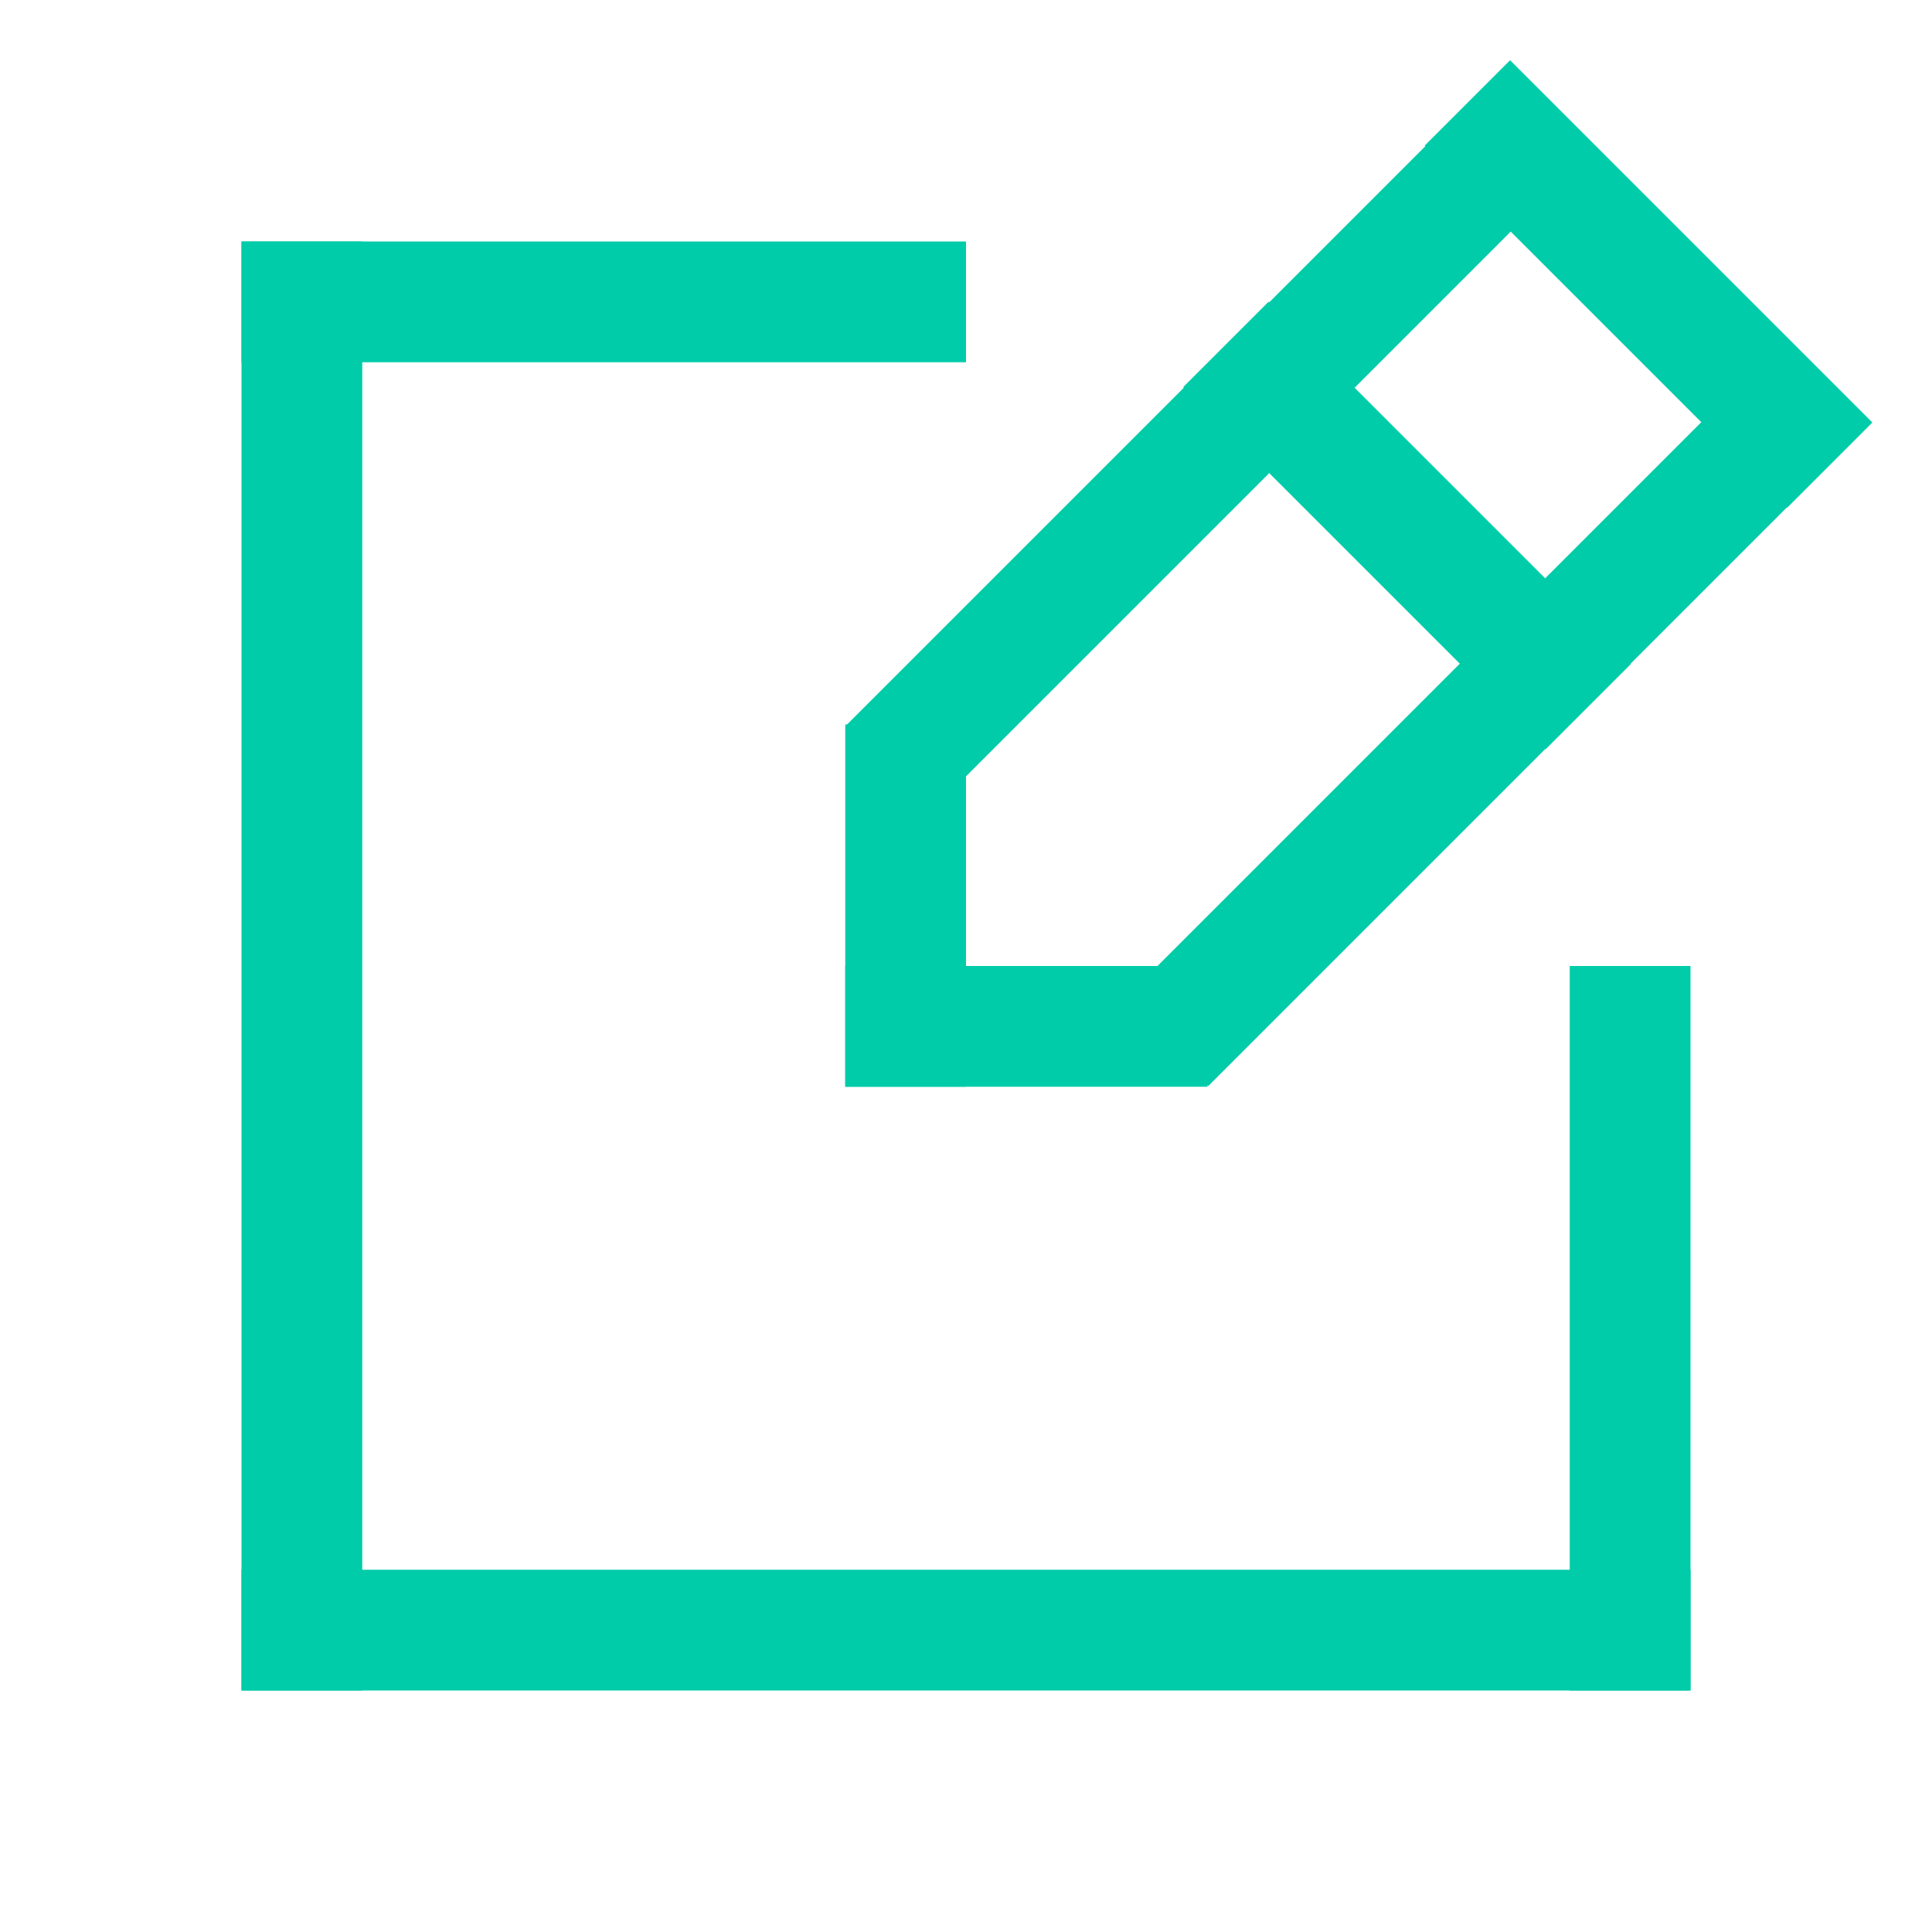<?xml version="1.0" encoding="UTF-8"?>
<svg width="16px" height="16px" viewBox="0 0 16 16" version="1.1" xmlns="http://www.w3.org/2000/svg" xmlns:xlink="http://www.w3.org/1999/xlink">
    <!-- Generator: Sketch 51.3 (57544) - http://www.bohemiancoding.com/sketch -->
    <title>Edit_Icon_Green</title>
    <desc>Created with Sketch.</desc>
    <defs></defs>
    <g id="Edit_Icon_Green" stroke="none" stroke-width="1" fill="none" fill-rule="evenodd">
        <rect id="Rectangle-9-Copy" fill="#01CCAA" x="2" y="13" width="12" height="1"></rect>
        <rect id="Rectangle-9-Copy-2" fill="#01CCAA" x="2" y="2" width="6" height="1"></rect>
        <rect id="Rectangle-10" fill="#01CCAA" x="2" y="2" width="1" height="12"></rect>
        <rect id="Rectangle-10-Copy" fill="#01CCAA" x="13" y="8" width="1" height="6"></rect>
        <rect id="Rectangle-10-Copy-2" fill="#01CCAA" x="7" y="6" width="1" height="3"></rect>
        <rect id="Rectangle-10-Copy-6" fill="#01CCAA" transform="translate(13.652, 2.352) rotate(135) translate(-13.652, -2.352) " x="13.152" y="0.23" width="1" height="4.243"></rect>
        <rect id="Rectangle-10-Copy-7" fill="#01CCAA" transform="translate(11.652, 4.352) rotate(135) translate(-11.652, -4.352) " x="11.152" y="2.23" width="1" height="4.243"></rect>
        <rect id="Rectangle-10-Copy-4" fill="#01CCAA" transform="translate(10.061, 3.661) rotate(45) translate(-10.061, -3.661) " x="9.561" y="-0.168" width="1" height="7.657"></rect>
        <rect id="Rectangle-10-Copy-5" fill="#01CCAA" transform="translate(12.361, 5.932) rotate(45) translate(-12.361, -5.932) " x="11.861" y="2.102" width="1" height="7.66"></rect>
        <rect id="Rectangle-10-Copy-3" fill="#01CCAA" transform="translate(8.5, 8.5) rotate(90) translate(-8.5, -8.5) " x="8" y="7" width="1" height="3"></rect>
    </g>
</svg>